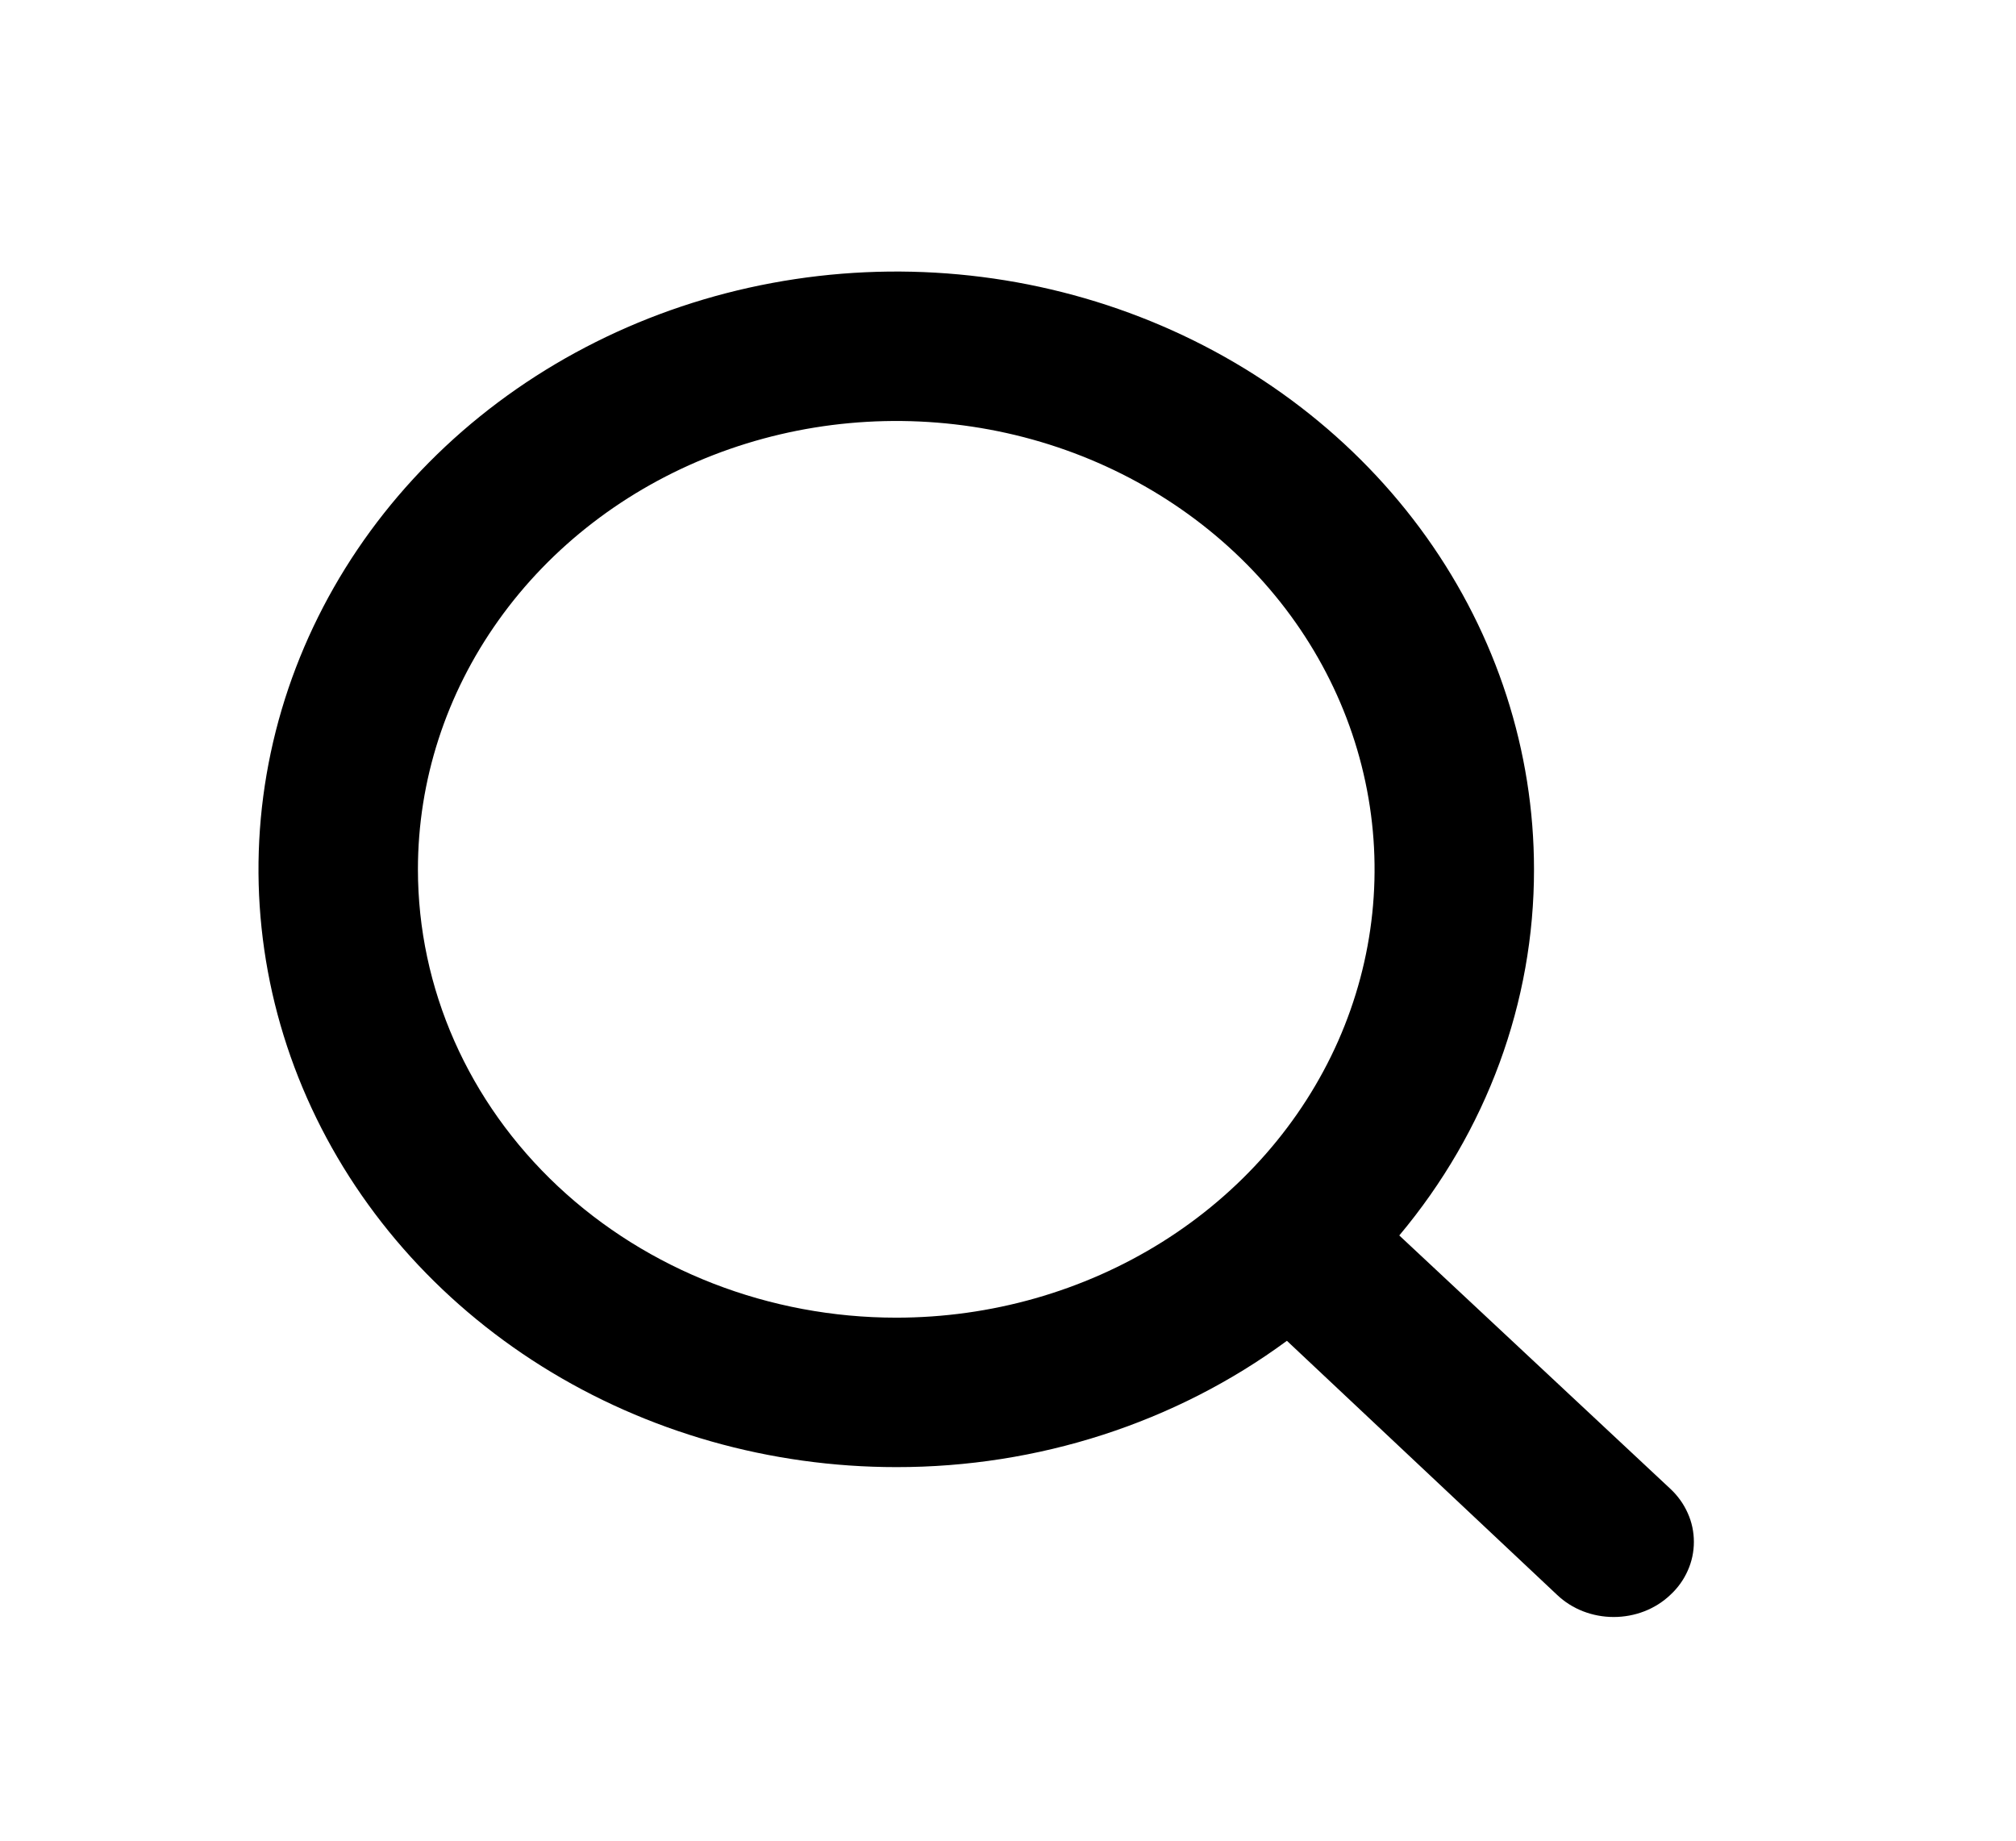 <svg width="23" height="21" viewBox="0 0 23 21" fill="none" xmlns="http://www.w3.org/2000/svg">
<path d="M19.056 16.985L15.964 14.095C16.962 12.904 17.503 11.433 17.501 9.918C17.501 8.569 17.074 7.25 16.275 6.129C15.475 5.007 14.339 4.133 13.009 3.617C11.68 3.101 10.217 2.966 8.806 3.229C7.394 3.492 6.098 4.141 5.08 5.095C4.063 6.049 3.37 7.264 3.089 8.587C2.808 9.91 2.952 11.282 3.503 12.528C4.054 13.774 4.986 14.839 6.183 15.589C7.379 16.338 8.786 16.738 10.225 16.738C11.841 16.74 13.411 16.233 14.682 15.297L17.765 18.196C17.849 18.276 17.95 18.34 18.061 18.383C18.172 18.426 18.29 18.448 18.41 18.448C18.53 18.448 18.649 18.426 18.76 18.383C18.871 18.34 18.972 18.276 19.056 18.196C19.142 18.117 19.209 18.023 19.255 17.919C19.302 17.815 19.325 17.703 19.325 17.591C19.325 17.478 19.302 17.367 19.255 17.263C19.209 17.159 19.142 17.065 19.056 16.985ZM4.768 9.918C4.768 8.906 5.088 7.917 5.688 7.076C6.287 6.235 7.14 5.579 8.137 5.192C9.134 4.805 10.231 4.704 11.29 4.901C12.348 5.098 13.321 5.586 14.084 6.301C14.847 7.016 15.367 7.928 15.577 8.92C15.788 9.912 15.68 10.941 15.267 11.876C14.854 12.81 14.154 13.609 13.257 14.171C12.359 14.733 11.304 15.033 10.225 15.033C8.778 15.033 7.39 14.494 6.366 13.535C5.343 12.576 4.768 11.275 4.768 9.918Z" fill="black"/>
</svg>
